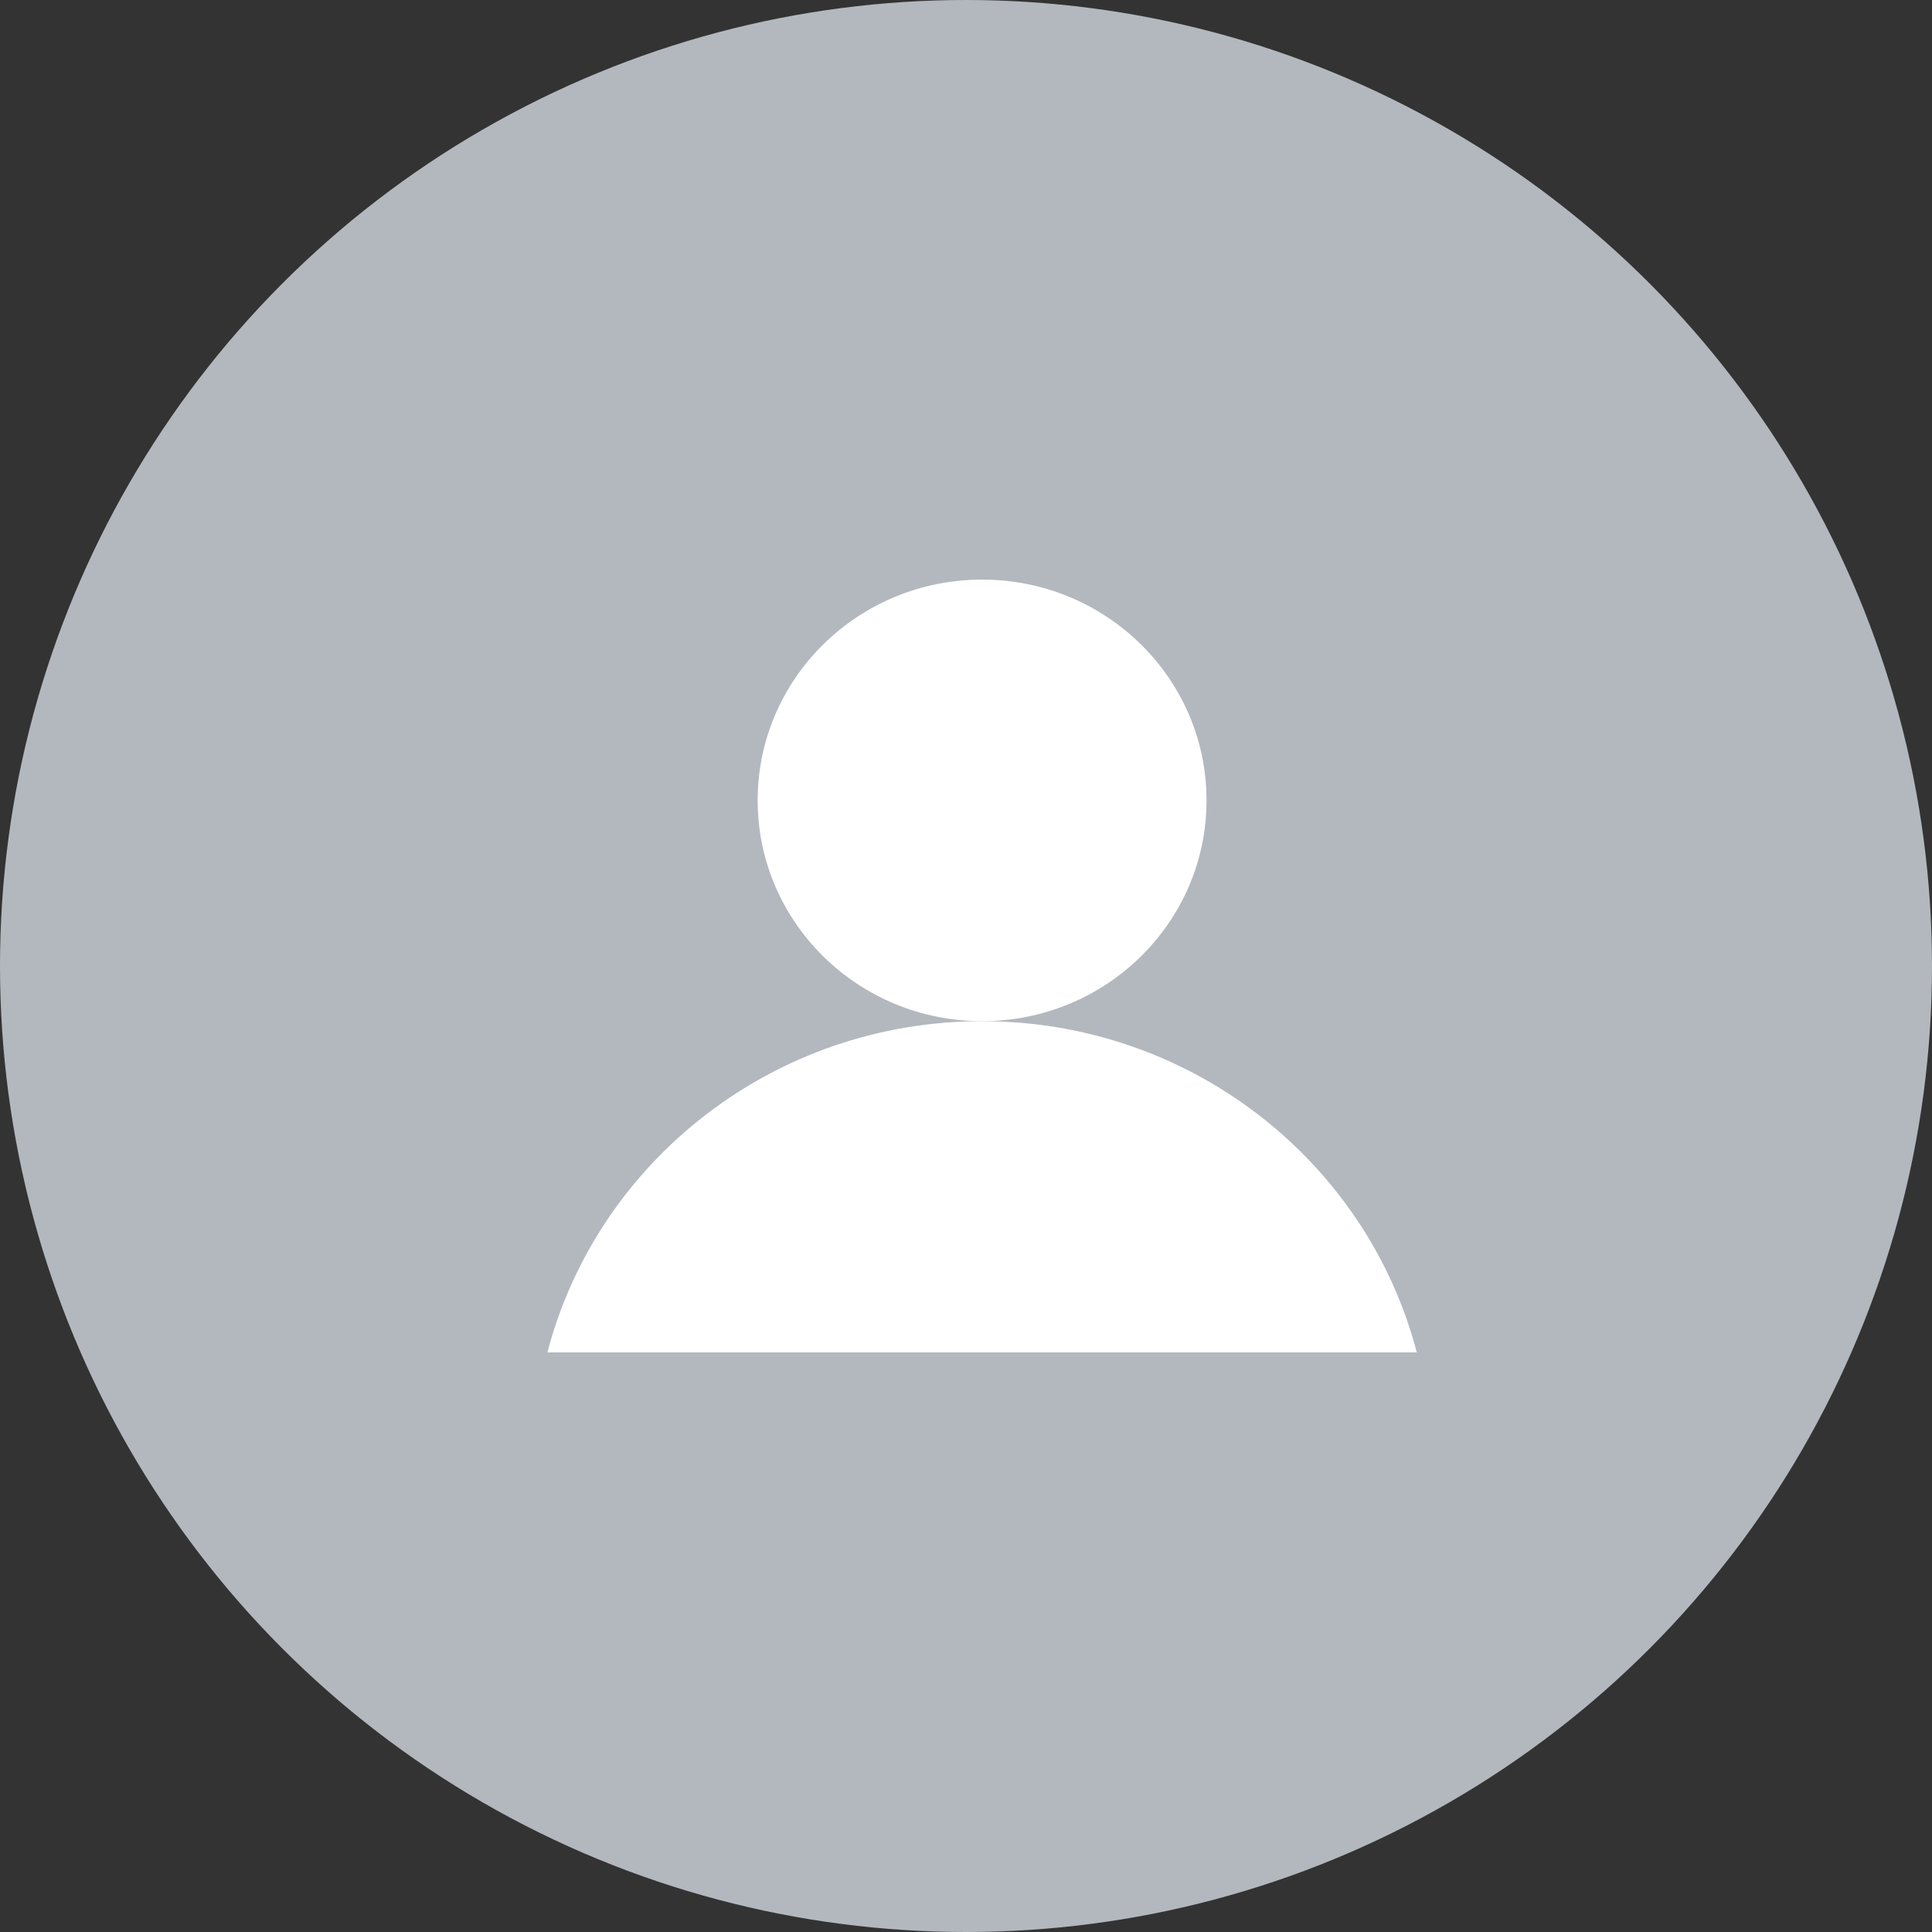 <svg width="60" height="60" viewBox="0 0 60 60" fill="none" xmlns="http://www.w3.org/2000/svg">
<rect x="0" y="0" width="60" height="60" fill="#333333" stroke="none"/>
<circle cx="30" cy="30" r="30" fill="#B3B8BE"/>
<path d="M37.47 24.857C37.47 28.644 34.349 31.714 30.5 31.714C26.651 31.714 23.53 28.644 23.53 24.857C23.53 21.07 26.651 18 30.5 18C34.349 18 37.47 21.07 37.47 24.857Z" fill="white"/>
<path d="M44 42H17C18.547 36.084 24.005 31.714 30.5 31.714C36.995 31.714 42.453 36.084 44 42Z" fill="white"/>
</svg>
